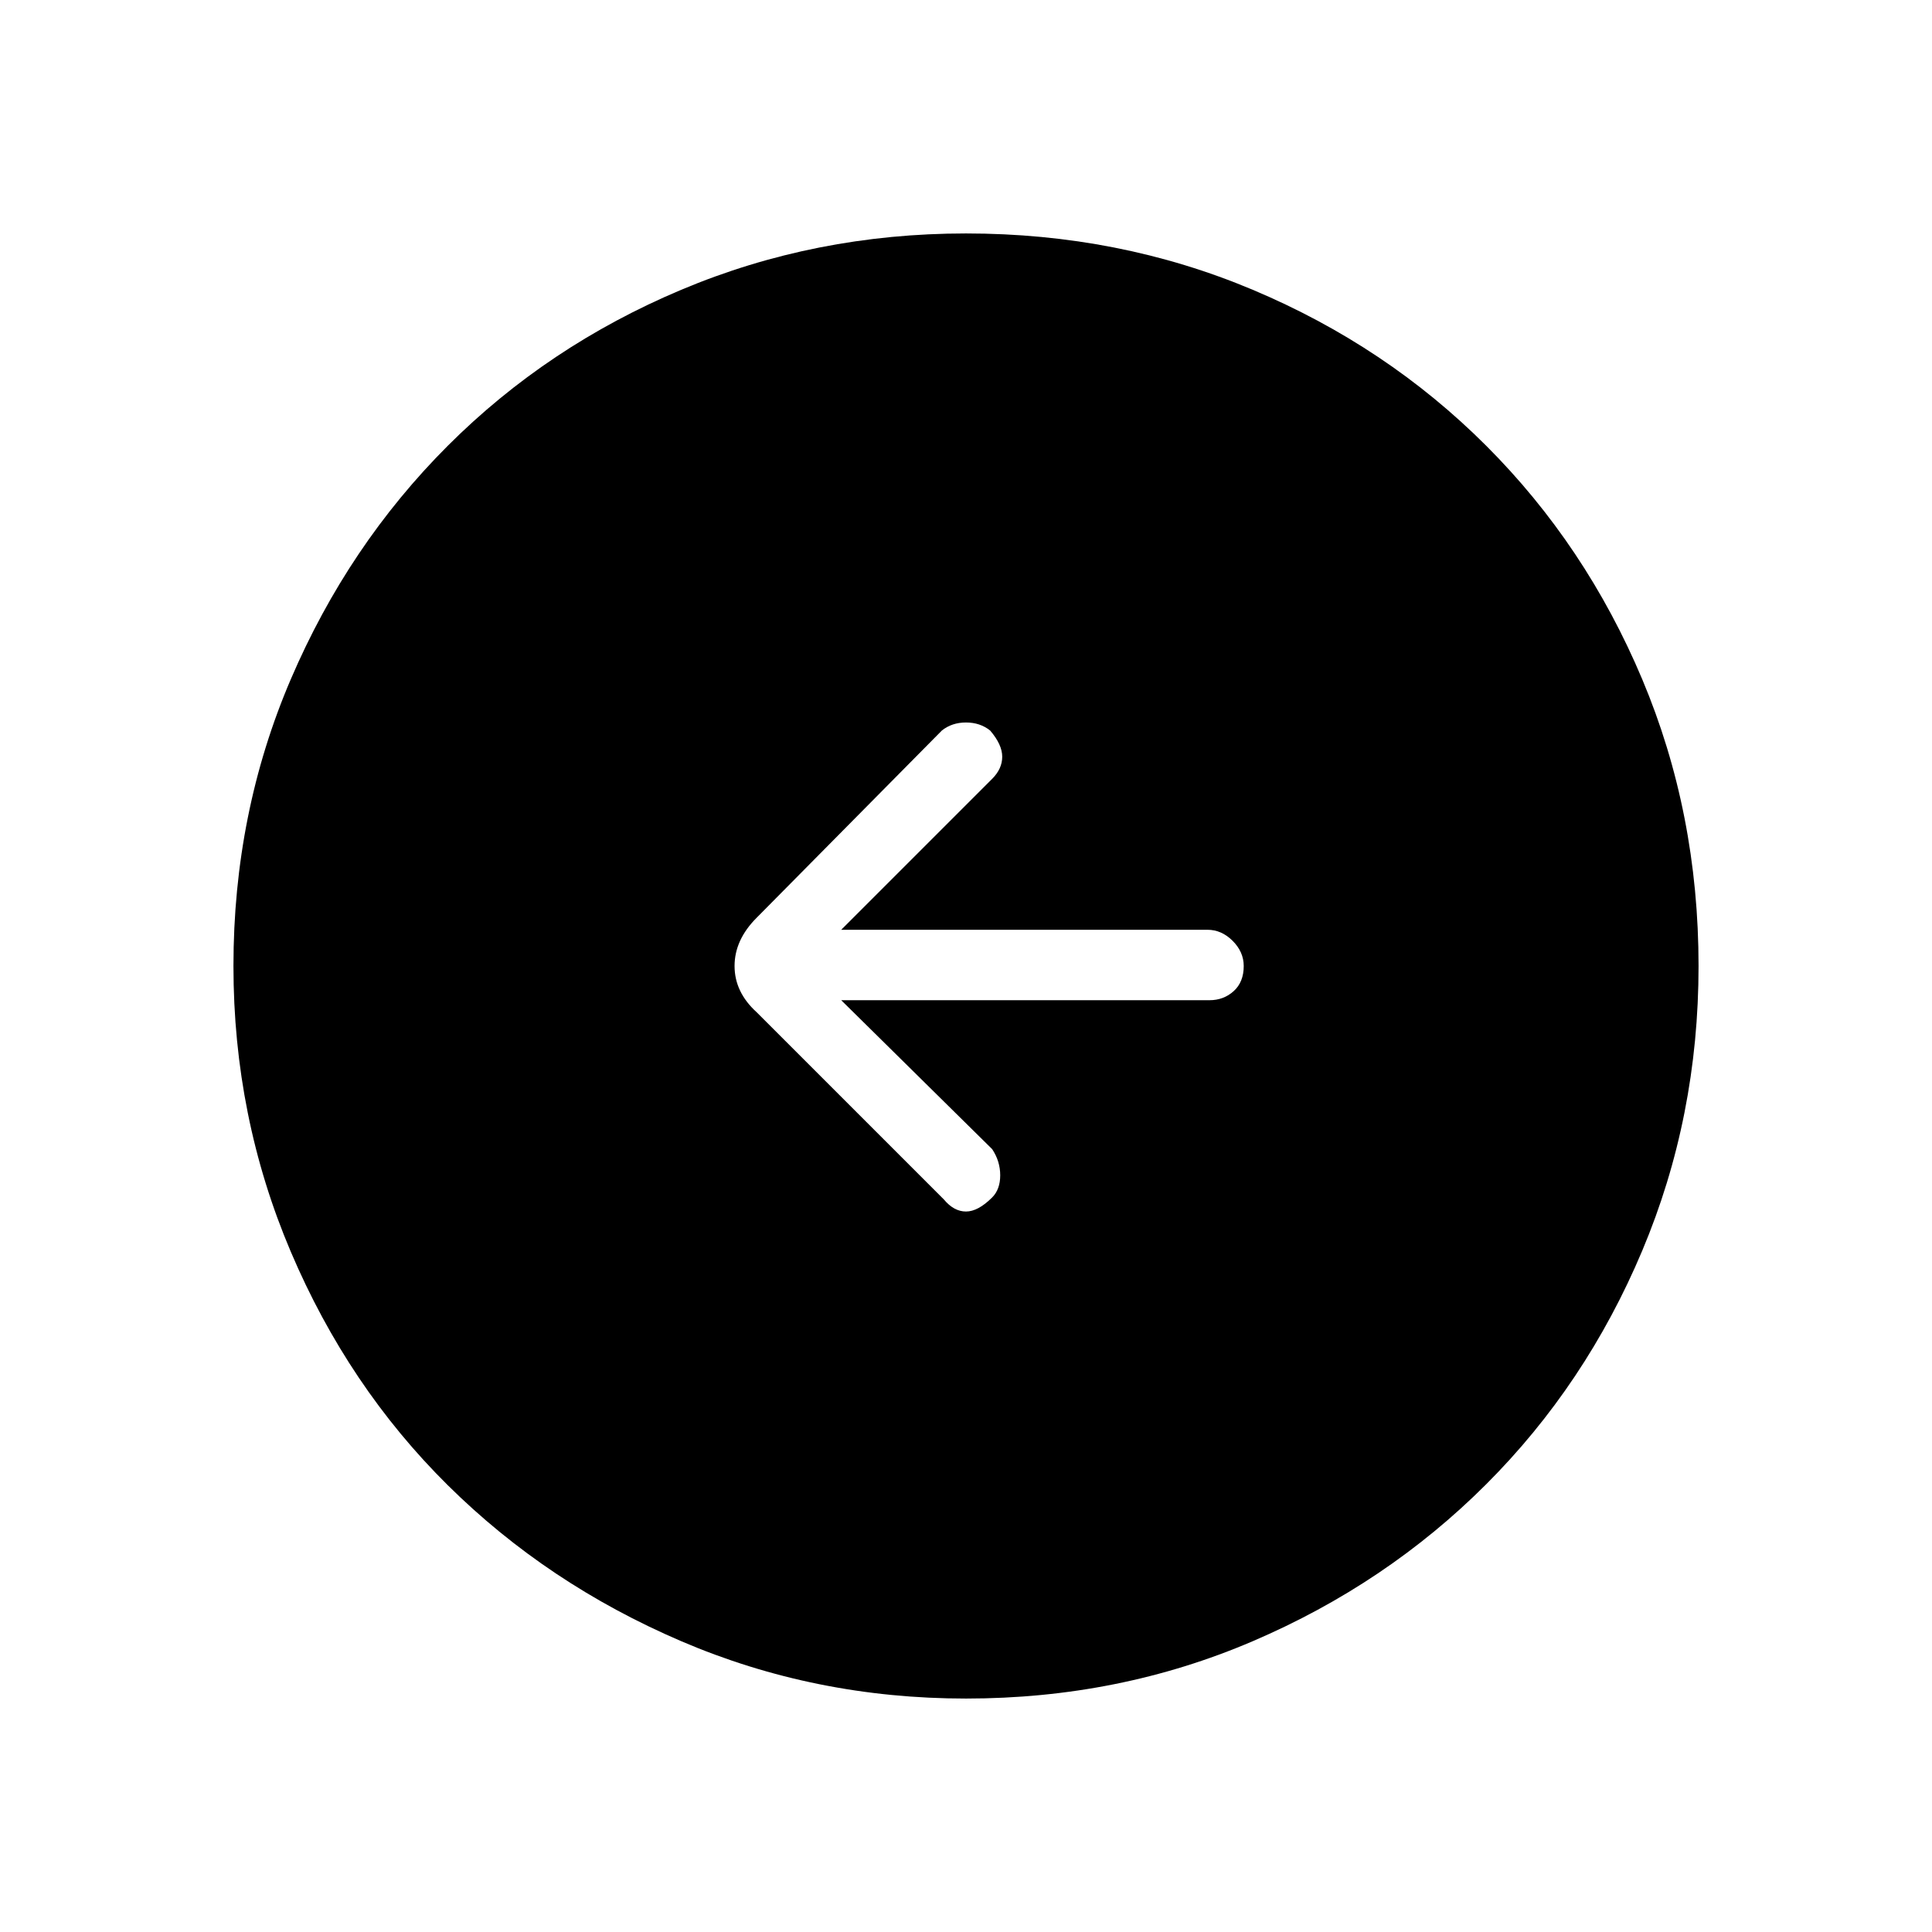 <svg xmlns="http://www.w3.org/2000/svg" height="48" width="48"><path d="M23.45 29.8Q23.7 30.1 24 30.1Q24.3 30.1 24.65 29.75Q24.85 29.55 24.85 29.2Q24.85 28.85 24.65 28.55L20.9 24.85H30.05Q30.4 24.85 30.65 24.625Q30.9 24.4 30.9 24Q30.9 23.65 30.625 23.375Q30.35 23.1 30 23.1H20.9L24.65 19.35Q24.9 19.1 24.9 18.8Q24.9 18.5 24.6 18.15Q24.35 17.95 24 17.95Q23.65 17.95 23.4 18.15L18.8 22.8Q18.25 23.35 18.25 24Q18.25 24.65 18.8 25.15ZM24 42.2Q20.25 42.2 16.925 40.775Q13.6 39.35 11.125 36.9Q8.65 34.45 7.225 31.1Q5.8 27.75 5.8 24Q5.8 20.2 7.225 16.875Q8.65 13.55 11.125 11.075Q13.6 8.6 16.925 7.2Q20.25 5.8 24 5.8Q27.8 5.8 31.125 7.2Q34.45 8.6 36.925 11.075Q39.4 13.55 40.8 16.875Q42.2 20.2 42.2 24Q42.2 27.75 40.8 31.075Q39.4 34.4 36.925 36.875Q34.45 39.35 31.125 40.775Q27.8 42.2 24 42.2Z"/></svg>